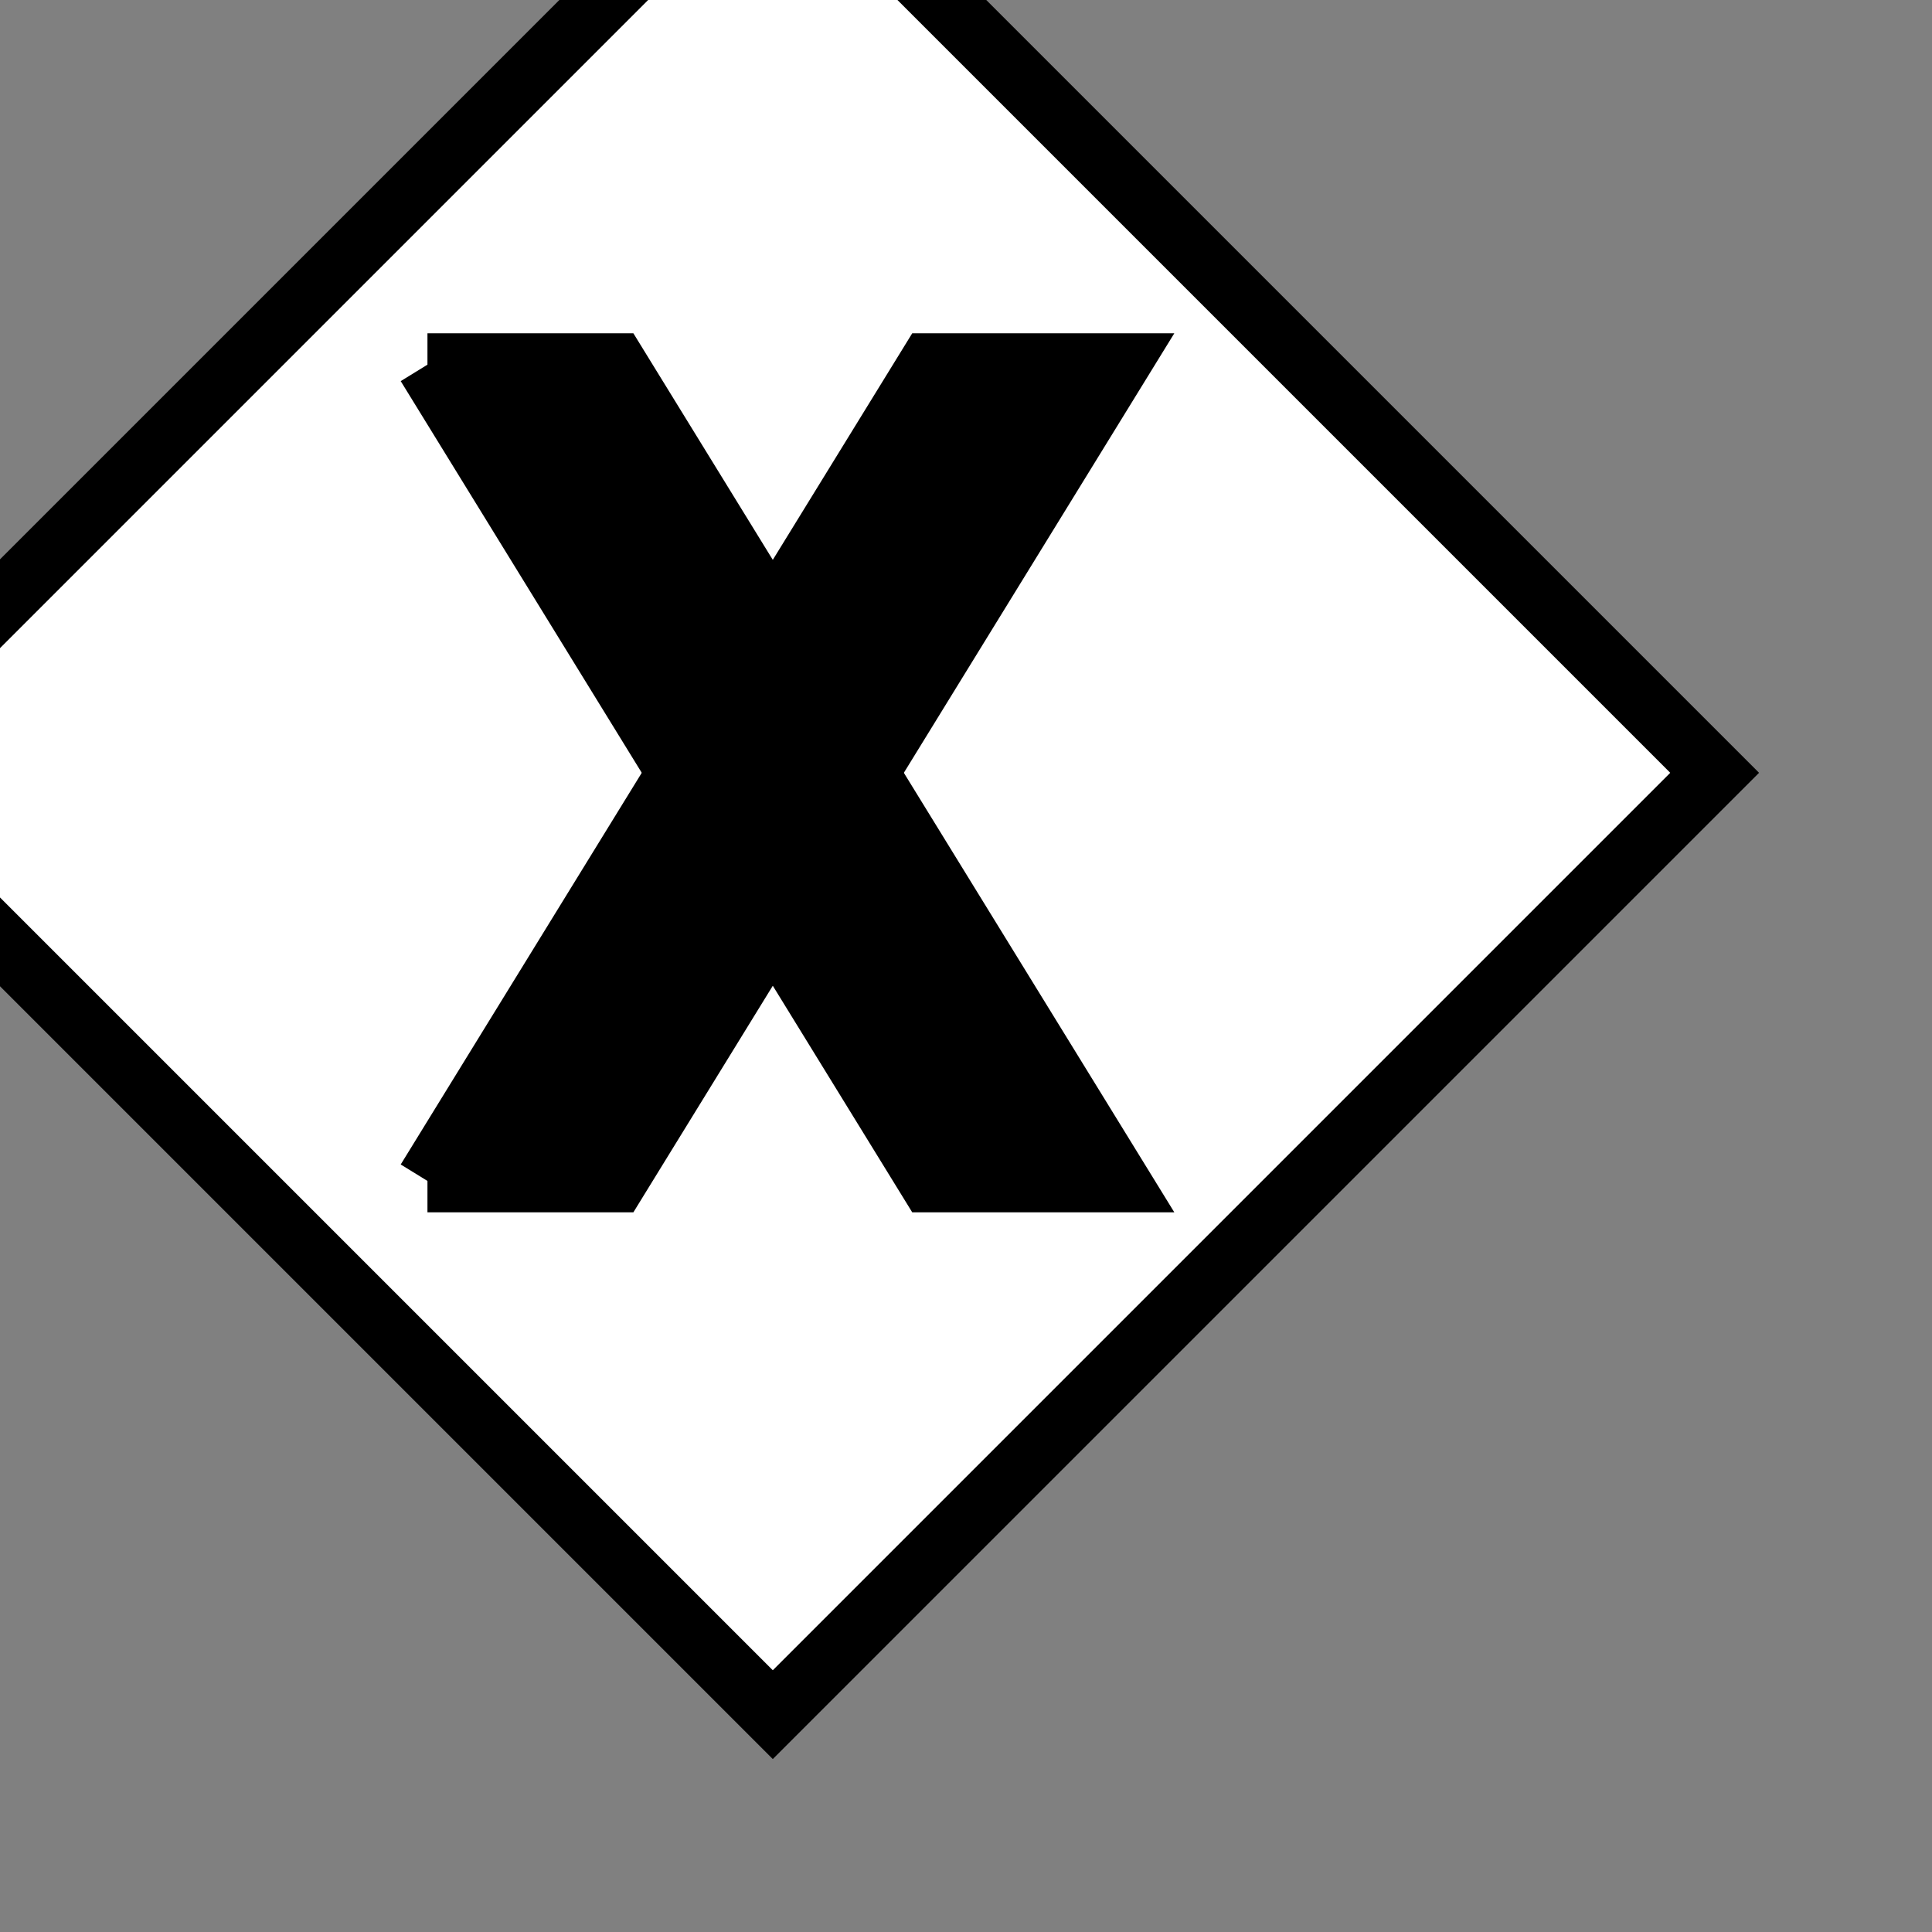 <?xml version="1.0" encoding="UTF-8" standalone="no"?>
<!-- Created with Inkscape (http://www.inkscape.org/) -->
<svg
   xmlns:oryx="http://www.b3mn.org/oryx"
   xmlns:svg="http://www.w3.org/2000/svg"
   xmlns="http://www.w3.org/2000/svg"
   version="1.0"
   width="40"
   height="40"
   id="svg2">
  <rect width="100%" height="100%" fill="#808080" stroke="none"/>
  <defs
     id="defs4" />
  <oryx:magnets>
    <oryx:magnet
       oryx:default="yes"
       oryx:cy="16"
       oryx:cx="16" />
  </oryx:magnets>
  <g
     transform="matrix(1.3,0,0,1.3,-4.8,-4.8)"
     id="g6">
    <path
       d="M 1,16 L 16,1 L 31,16 L 16,31 L 1,16"
       id="frame"
       style="fill:#ffffff;stroke:#000000;stroke-width:1" />
    <g
       id="cross">
      <path
         d="M 10.5,9.5 L 13.5,9.5 L 21.5,22.5 L 18.5,22.5 L 10.5,9.5"
         id="path10"
         style="fill:#000000;stroke:#000000;stroke-width:1" />
      <path
         d="M 10.5,22.5 L 18.5,9.5 L 21.5,9.5 L 13.5,22.5 L 10.5,22.5"
         id="path12"
         style="fill:#000000;stroke:#000000;stroke-width:1" />
    </g>
  </g>
</svg>
